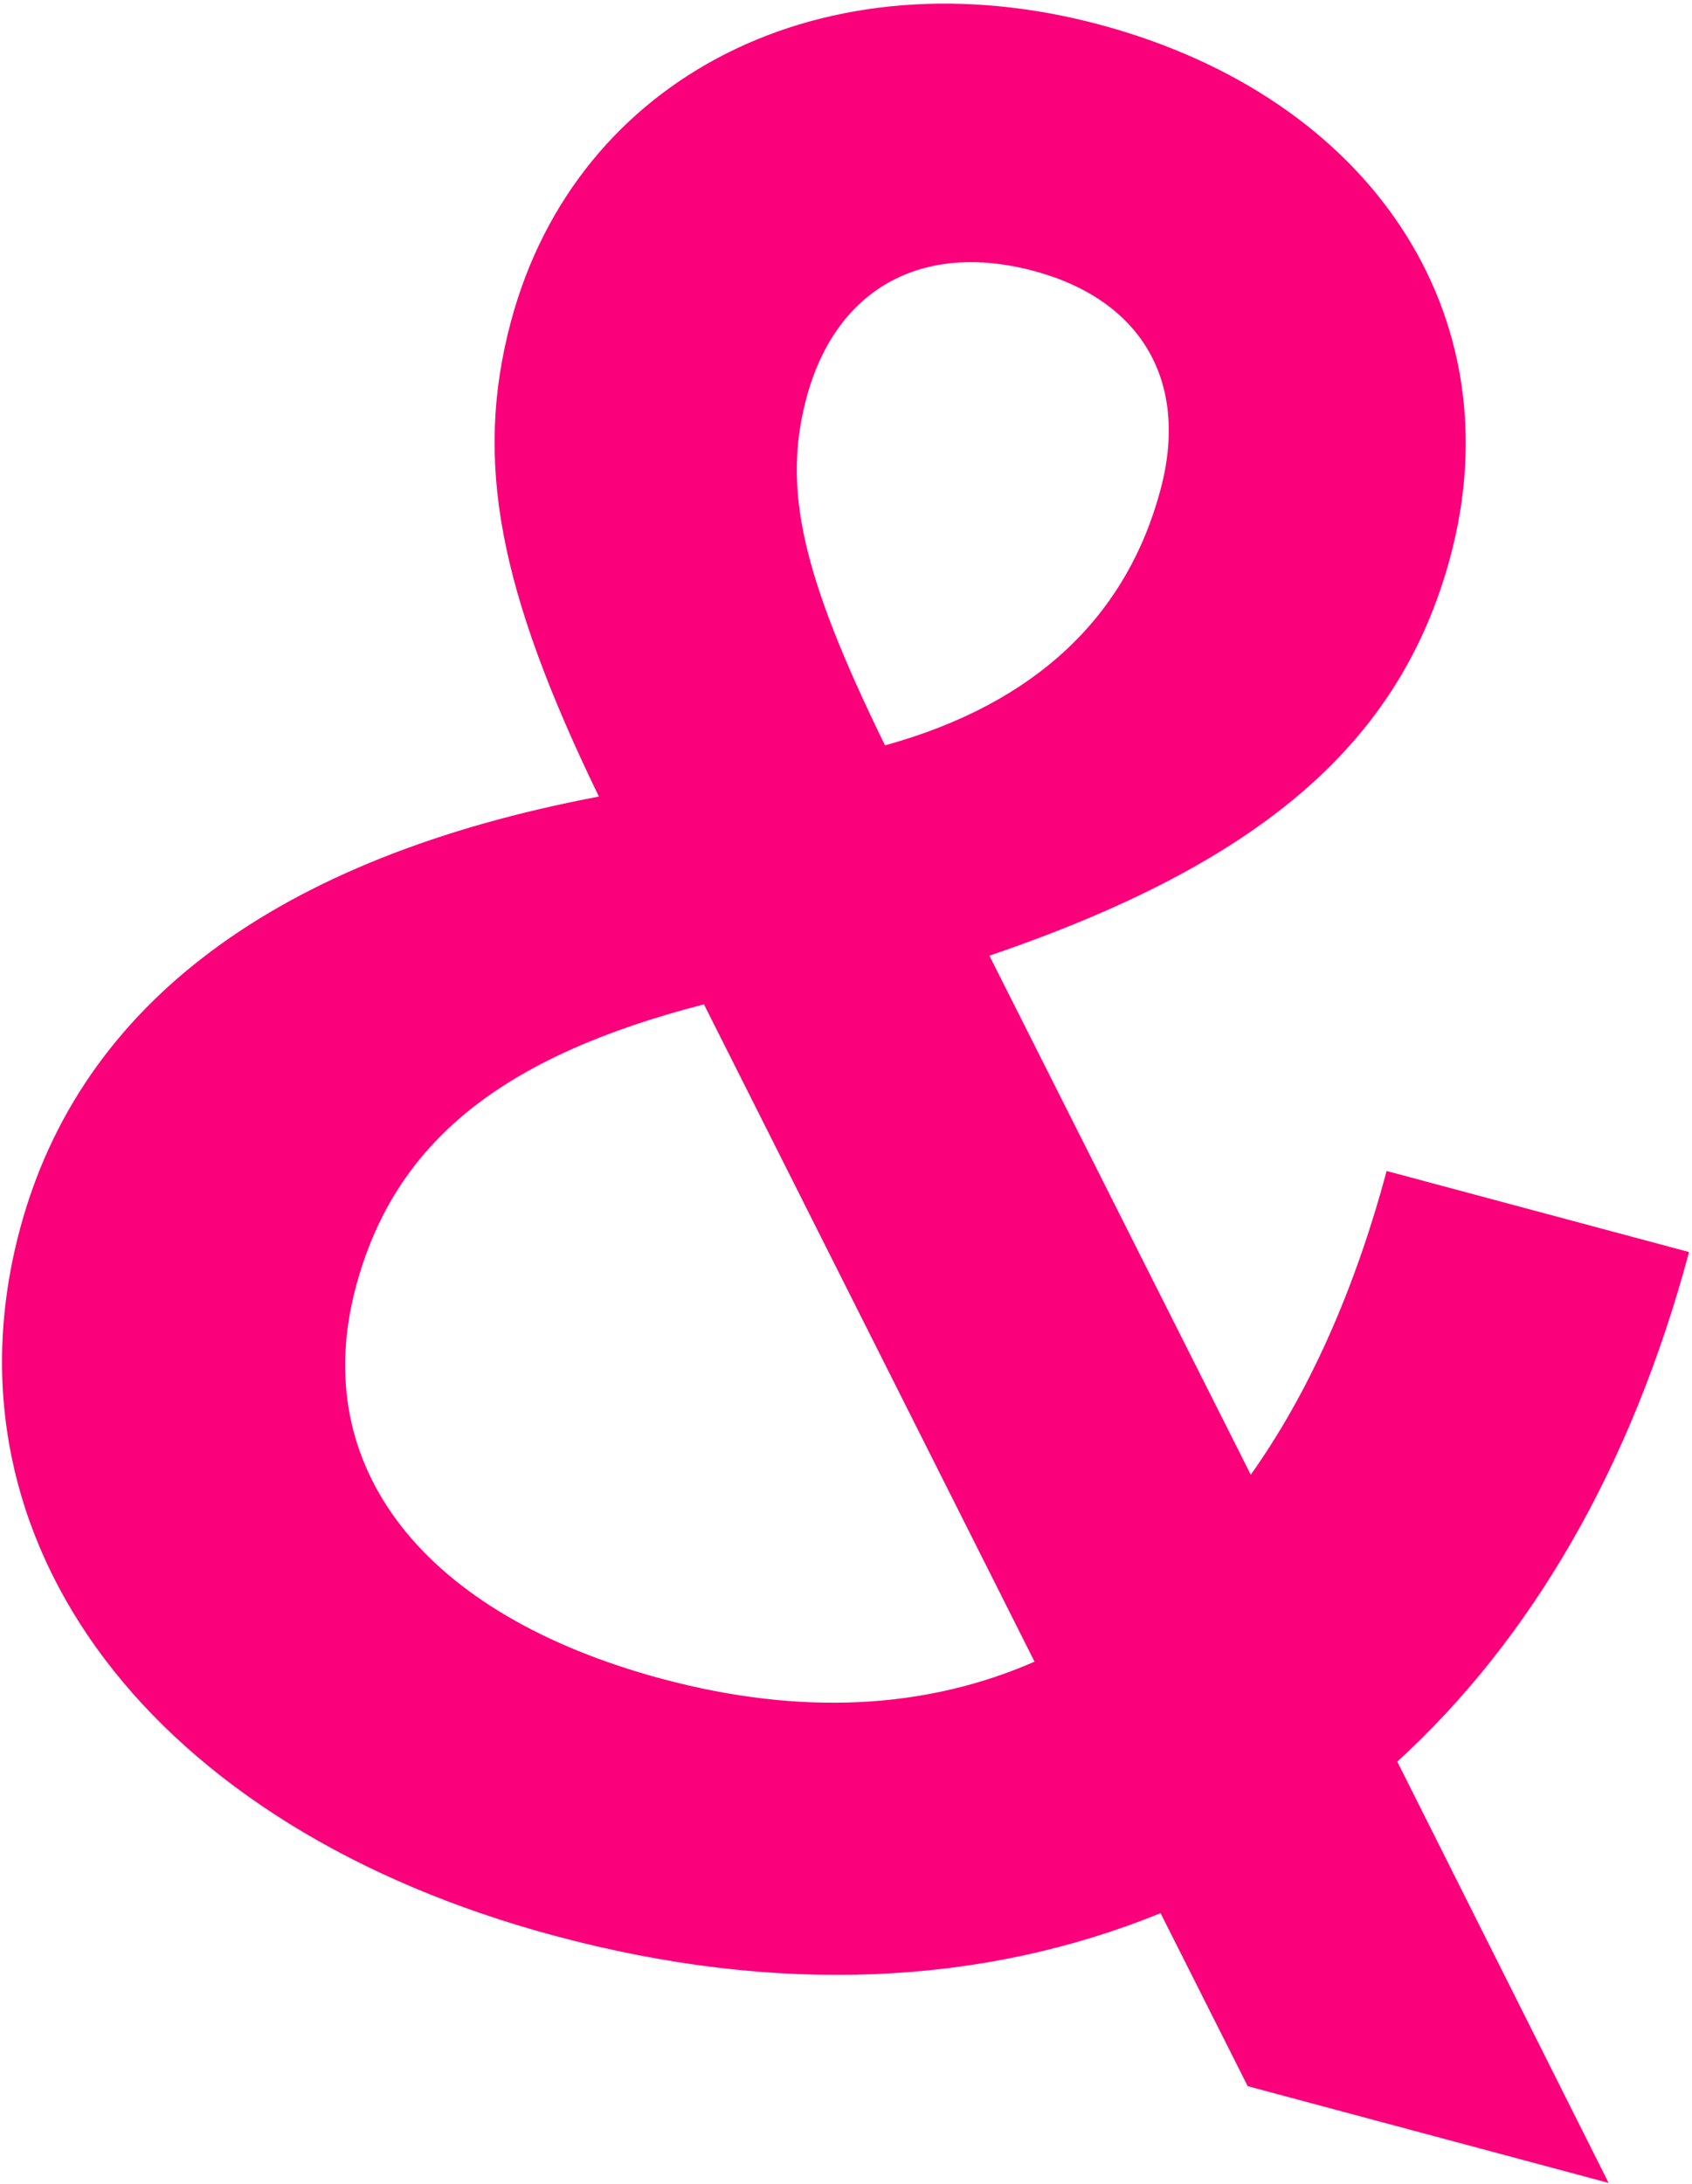 <?xml version="1.0" encoding="UTF-8"?> <svg xmlns="http://www.w3.org/2000/svg" width="296" height="382" viewBox="0 0 296 382" fill="none"> <path d="M218.273 364.85L281.408 381.767L244.442 308.09C267.793 286.744 285.371 256.712 295.484 218.97L242.575 204.793C236.864 226.106 228.755 243.922 218.81 257.914L173.084 167.136C220.801 150.891 245.042 129.784 253.727 97.37C265.03 55.187 239.981 17.065 192.407 4.317C144.389 -8.549 100.936 13.122 89.395 56.193C82.852 80.614 87.279 103.217 104.769 139.313C48.548 149.948 14.075 175.452 3.486 214.971C-11.148 269.587 26.431 319.633 97.125 338.575C136.251 349.059 172.008 347.218 203.03 334.59L218.273 364.85ZM141.089 69.568C146.206 50.475 161.303 42.147 180.866 47.388C199.54 52.392 208.126 66.59 203.01 85.684C197.061 107.885 181.067 123.112 154.823 130.357C140.351 100.78 136.806 85.553 141.089 69.568ZM62.269 225.011C69.051 199.701 87.831 184.745 123.149 175.648L180.981 290.609C162.088 298.873 140.296 300.172 115.842 293.62C74.048 282.421 53.822 256.537 62.269 225.011Z" fill="#FA007A"></path> </svg> 